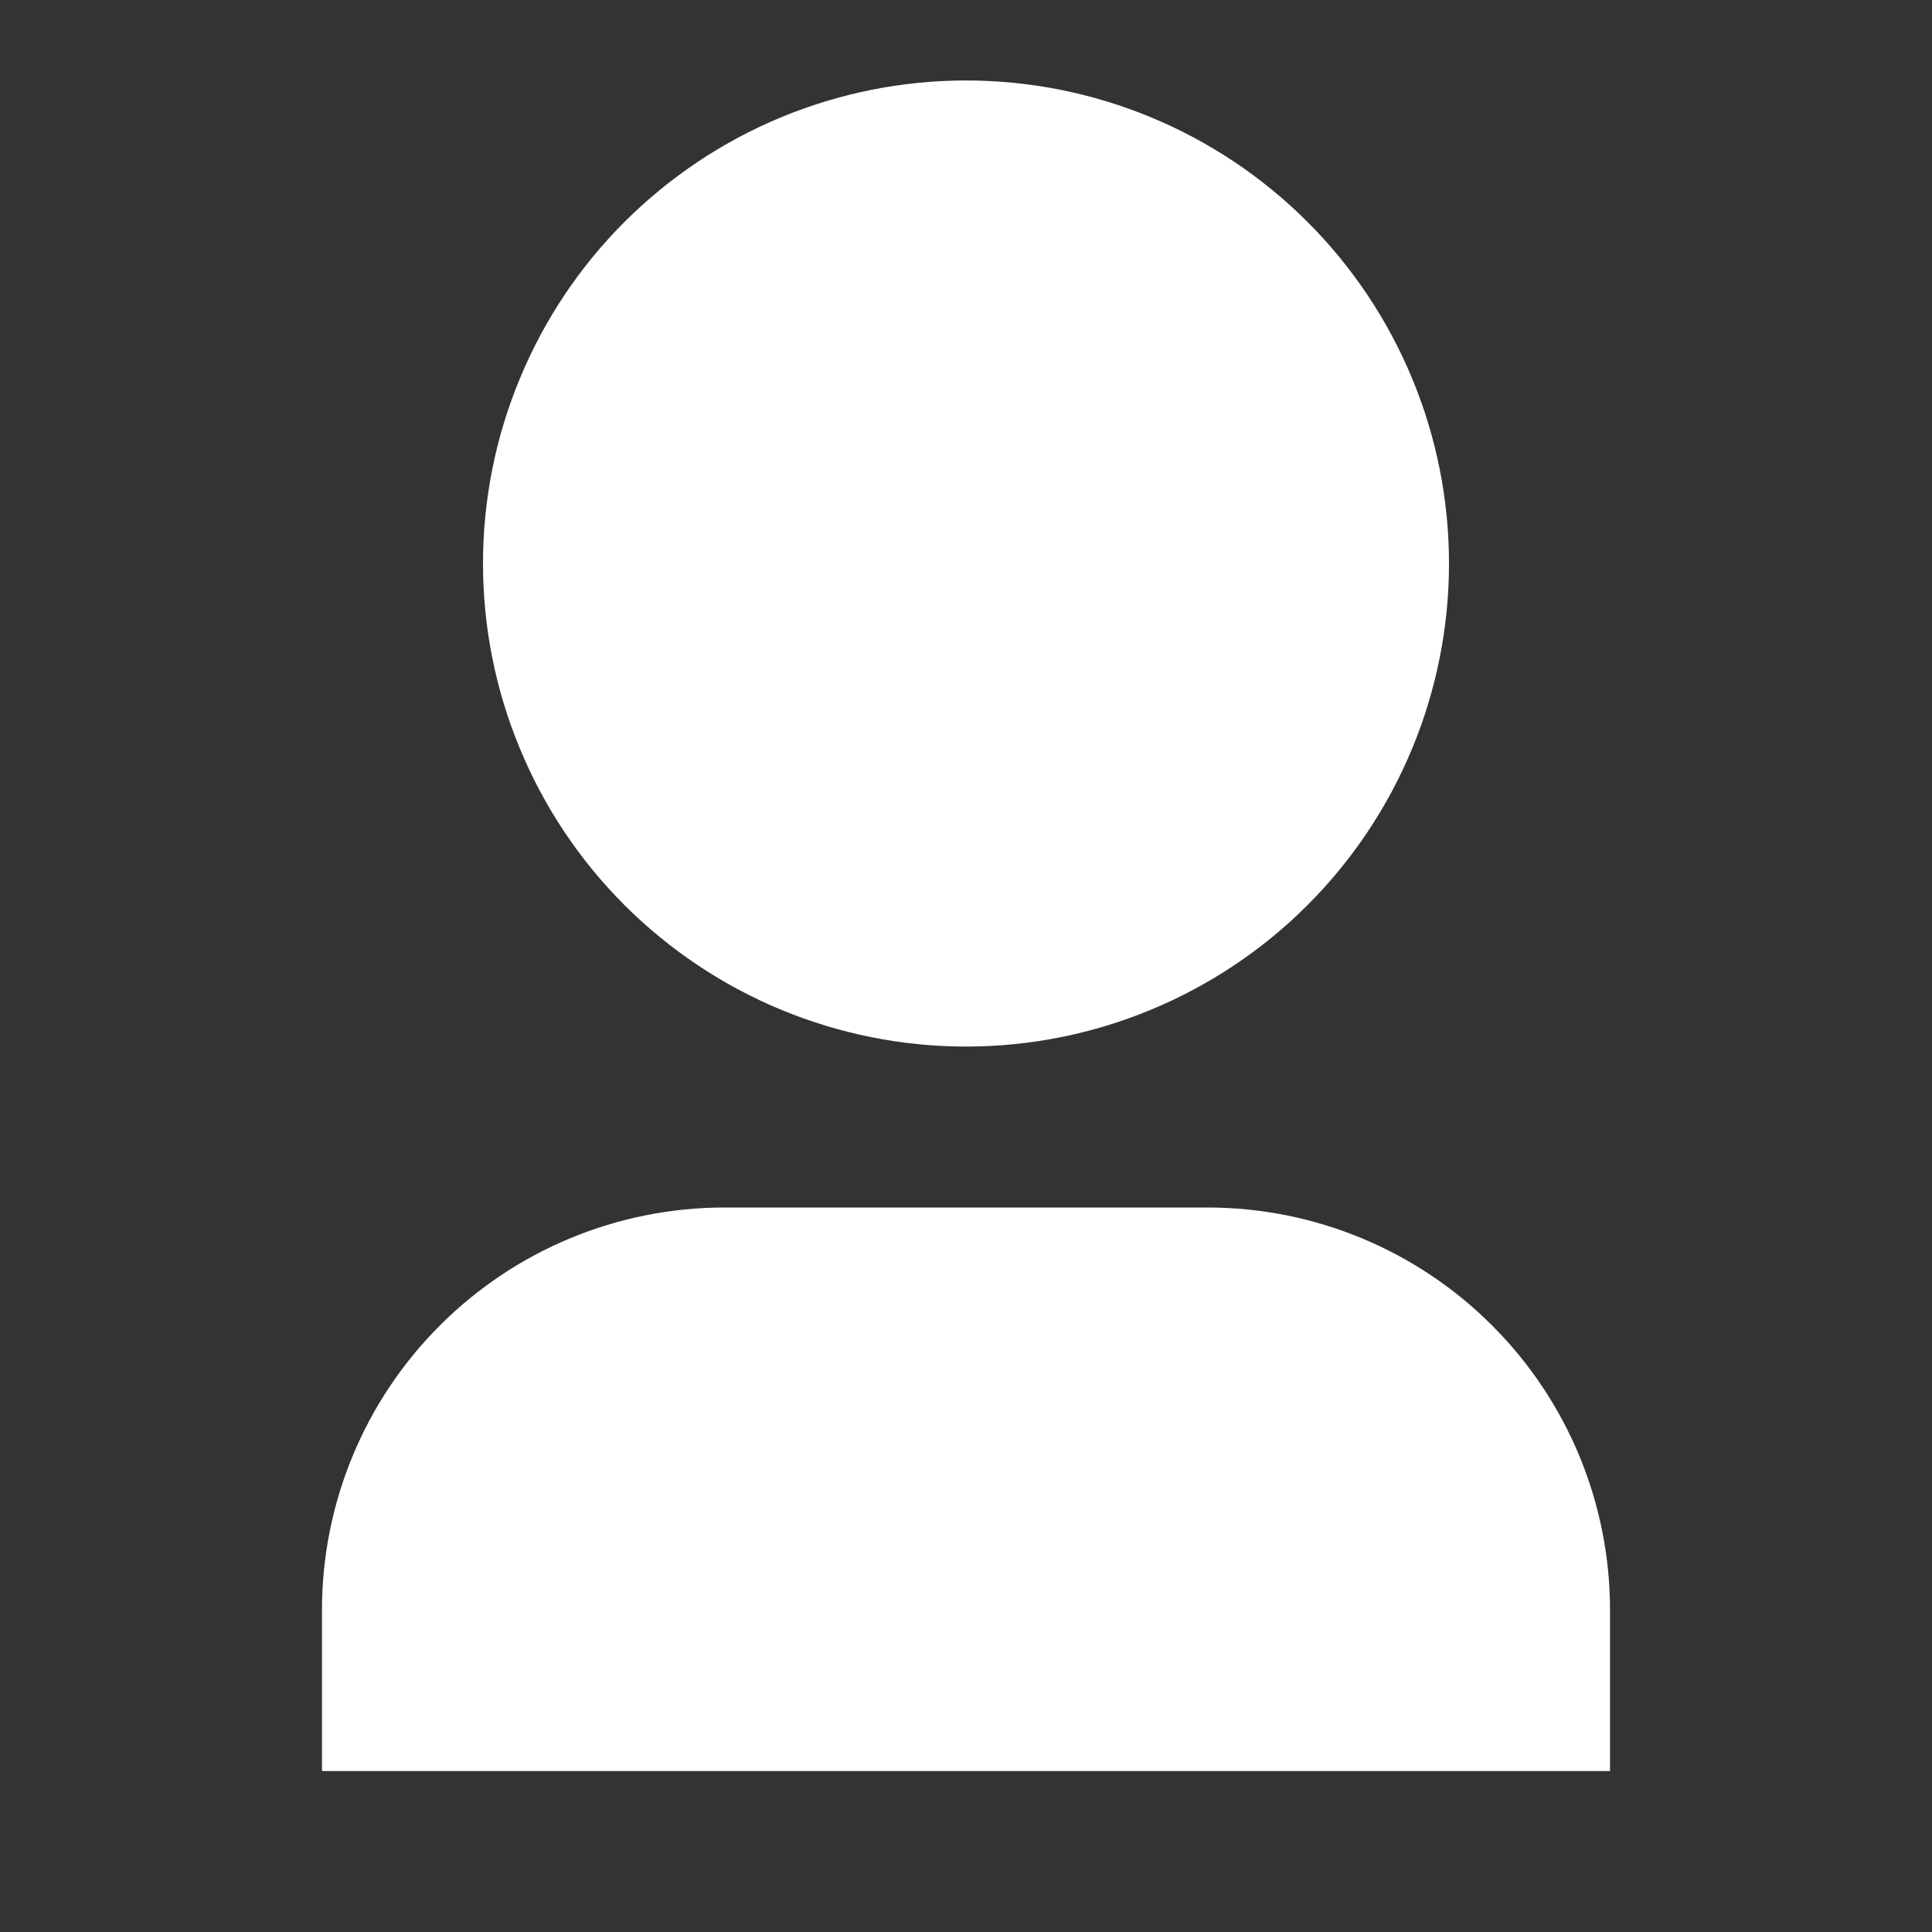 <svg width="20" height="20" viewBox="0 0 20 20" fill="none" xmlns="http://www.w3.org/2000/svg">
<rect x="0" y="0" width="20" height="20" fill="#333333" stroke="none"/>
<g clip-path="url(#clip0_2659_12276)">
<path d="M16.667 18.334H3.333V16.667C3.333 15.562 3.772 14.502 4.554 13.721C5.335 12.939 6.395 12.5 7.5 12.5H12.5C13.605 12.5 14.665 12.939 15.446 13.721C16.228 14.502 16.667 15.562 16.667 16.667V18.334ZM10 10.834C9.343 10.834 8.693 10.704 8.086 10.453C7.48 10.202 6.929 9.833 6.464 9.369C6 8.905 5.632 8.354 5.381 7.747C5.129 7.14 5 6.49 5 5.833C5 5.177 5.129 4.527 5.381 3.92C5.632 3.313 6 2.762 6.464 2.298C6.929 1.834 7.48 1.465 8.086 1.214C8.693 0.963 9.343 0.833 10 0.833C11.326 0.833 12.598 1.36 13.536 2.298C14.473 3.236 15 4.507 15 5.833C15 7.16 14.473 8.431 13.536 9.369C12.598 10.307 11.326 10.834 10 10.834Z" fill="white"/>
</g>
<defs>
<clipPath id="clip0_2659_12276">
<rect width="20" height="20" fill="white"/>
</clipPath>
</defs>
</svg>
